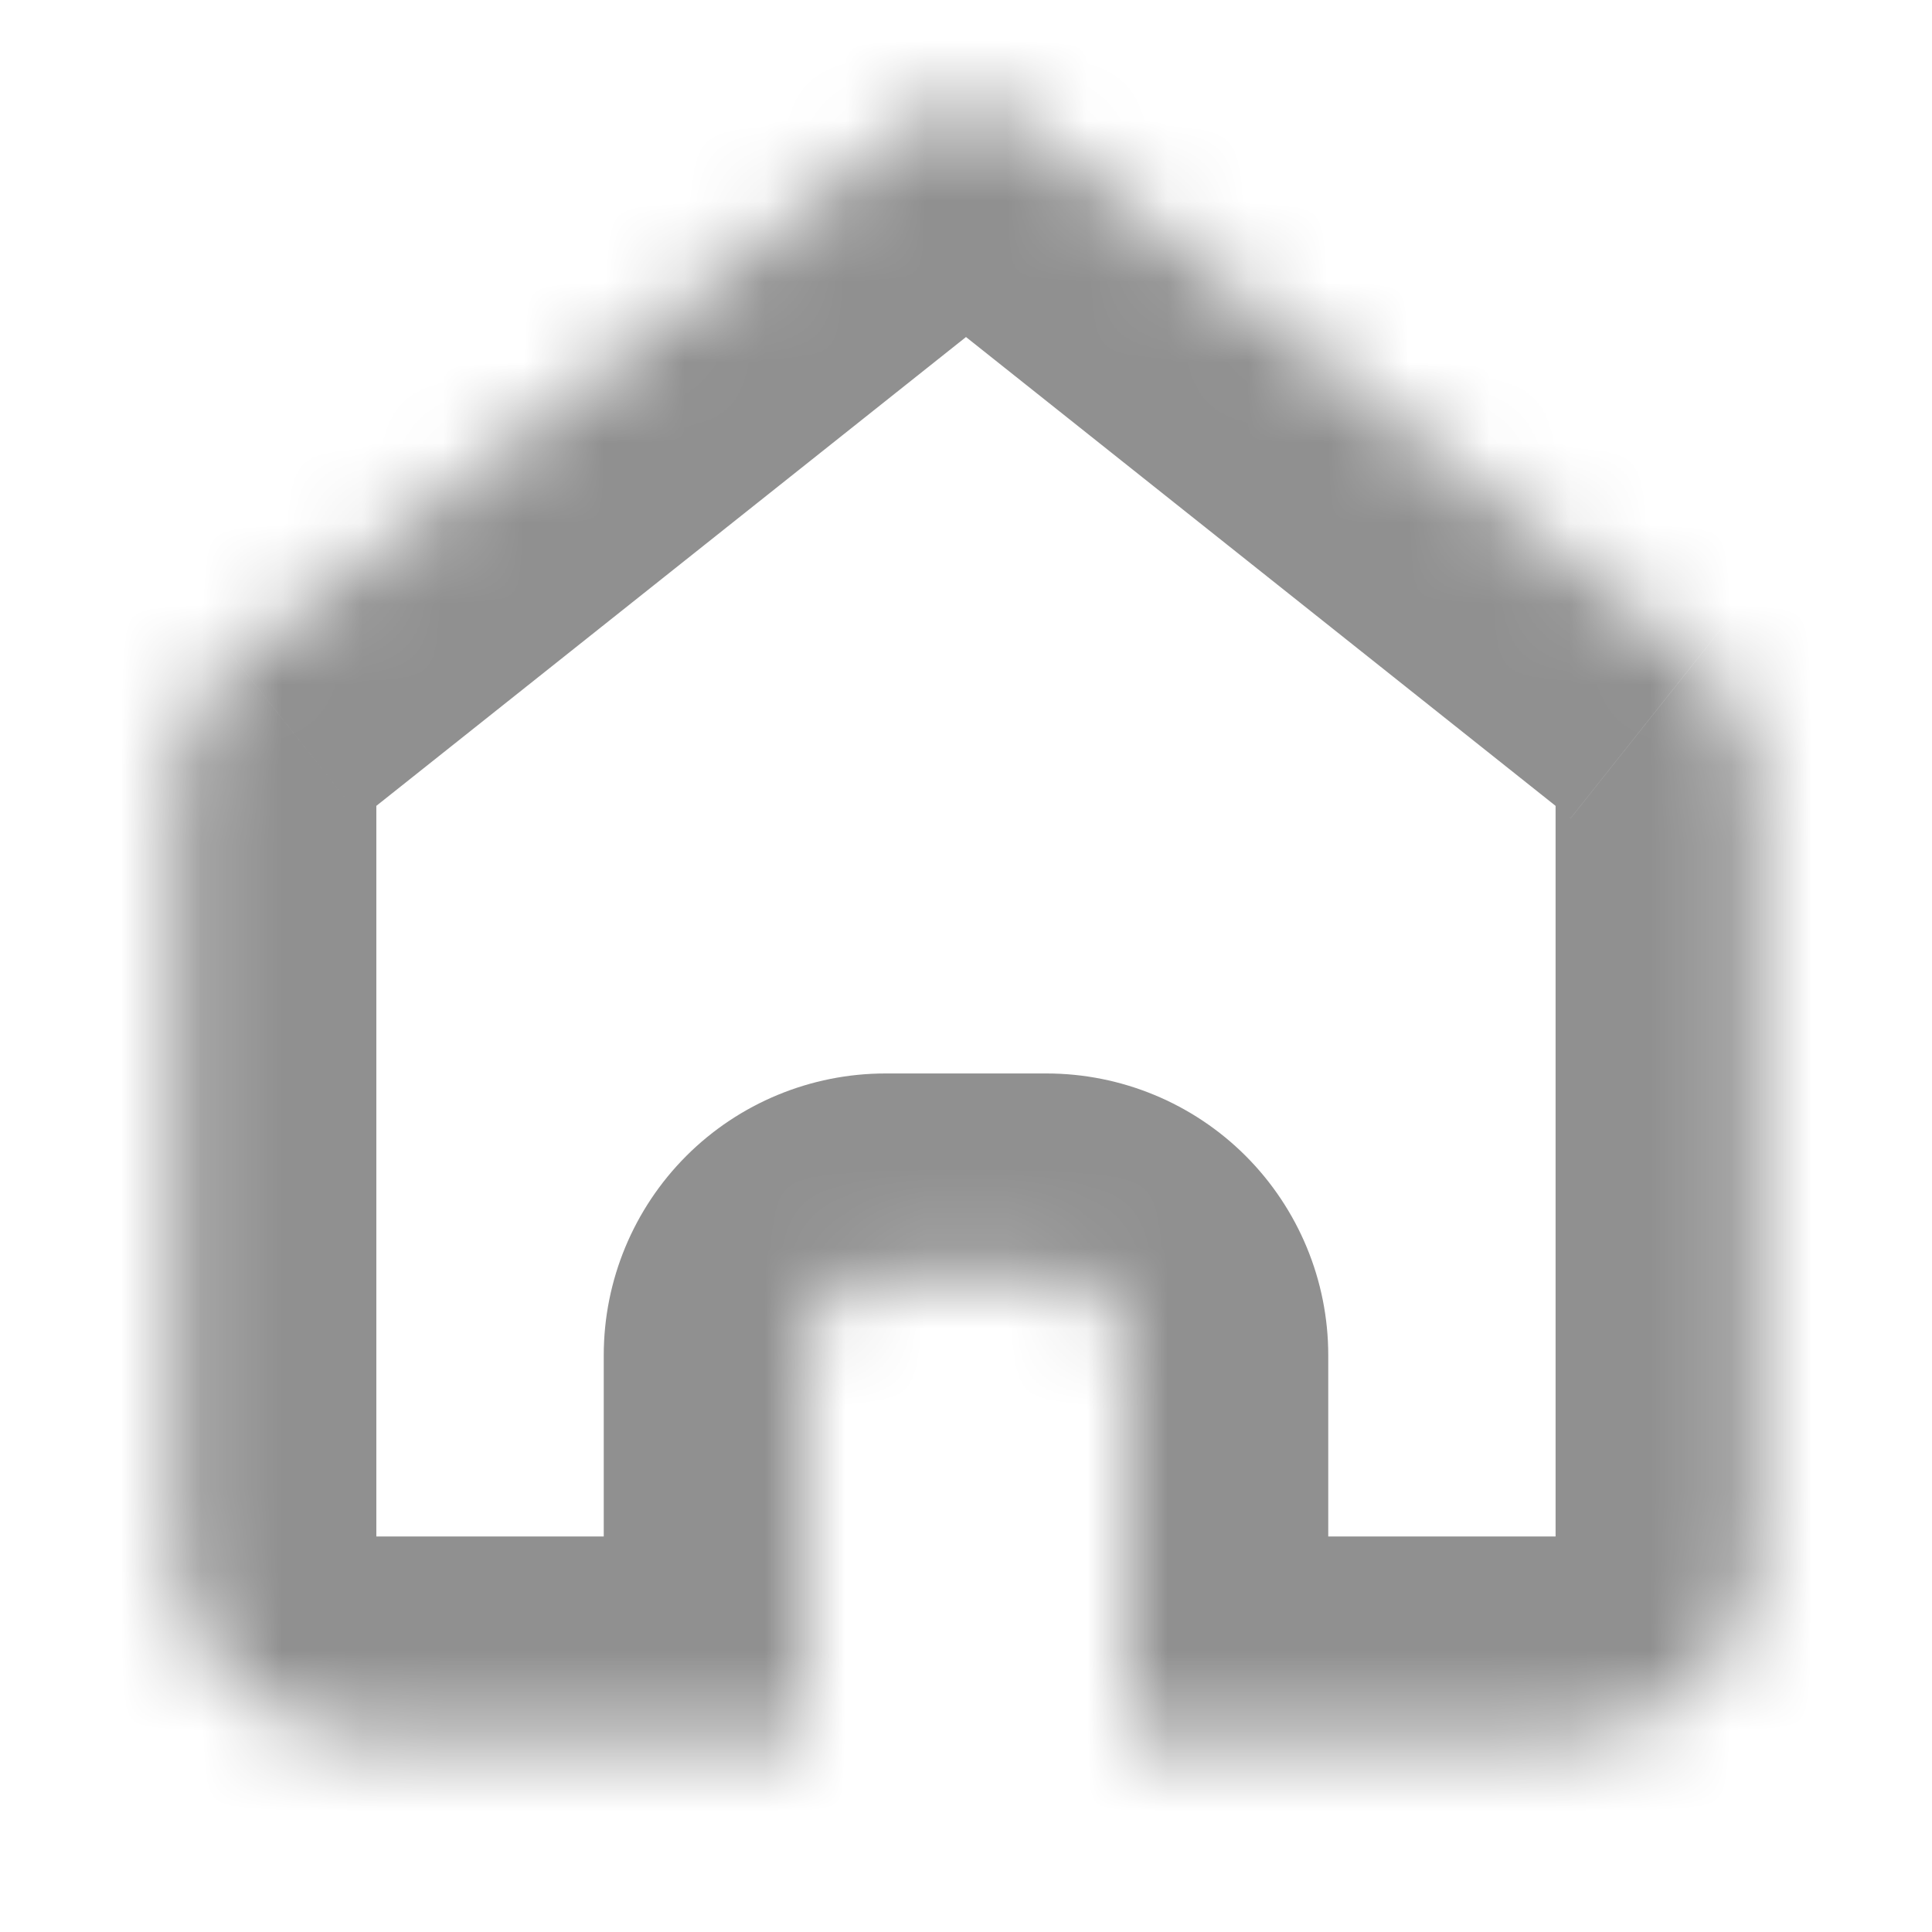 <svg width="24" height="24" viewBox="0 0 24 24" fill="none" xmlns="http://www.w3.org/2000/svg">
<mask id="path-1-inside-1_296_26" fill="white">
<path fill-rule="evenodd" clip-rule="evenodd" d="M21.069 8.204L12.622 1.487C12.445 1.346 12.226 1.27 12 1.27C11.774 1.27 11.555 1.346 11.378 1.487L2.93 8.204C2.695 8.391 2.504 8.629 2.374 8.9C2.243 9.171 2.175 9.468 2.175 9.769V19.187C2.175 19.824 2.428 20.434 2.878 20.884C3.328 21.334 3.938 21.587 4.575 21.587H10V16.835C10 16.57 10.105 16.316 10.293 16.128C10.48 15.94 10.735 15.835 11 15.835H13C13.265 15.835 13.52 15.94 13.707 16.128C13.895 16.316 14 16.57 14 16.835V21.587H19.424C20.061 21.587 20.671 21.334 21.121 20.884C21.571 20.434 21.824 19.824 21.824 19.187V9.77C21.824 9.469 21.756 9.172 21.625 8.901C21.495 8.63 21.304 8.392 21.069 8.205"/>
</mask>
<path d="M12.622 1.487L11.064 3.442L11.066 3.444L12.622 1.487ZM12 1.27V-1.23V1.27ZM11.378 1.487L12.934 3.444L12.936 3.442L11.378 1.487ZM2.93 8.204L1.374 6.247L1.374 6.248L2.93 8.204ZM2.175 9.769L-0.325 9.769V9.769H2.175ZM10 21.587V24.087H12.5V21.587H10ZM14 21.587H11.5V24.087H14V21.587ZM19.424 21.587V24.087V21.587ZM21.824 9.77H24.324V9.77L21.824 9.77ZM22.625 6.247L14.178 -0.47L11.066 3.444L19.513 10.161L22.625 6.247ZM14.18 -0.468C13.561 -0.962 12.792 -1.23 12 -1.23V3.77C11.66 3.77 11.33 3.654 11.064 3.442L14.18 -0.468ZM12 -1.23C11.208 -1.23 10.439 -0.962 9.82 -0.468L12.936 3.442C12.67 3.654 12.34 3.77 12 3.77V-1.23ZM9.822 -0.47L1.374 6.247L4.486 10.161L12.934 3.444L9.822 -0.47ZM1.374 6.248C0.844 6.669 0.416 7.204 0.122 7.814L4.625 9.987C4.593 10.054 4.545 10.114 4.486 10.161L1.374 6.248ZM0.122 7.814C-0.172 8.424 -0.325 9.092 -0.325 9.769L4.675 9.769C4.675 9.845 4.658 9.919 4.625 9.987L0.122 7.814ZM-0.325 9.769V19.187H4.675V9.769H-0.325ZM-0.325 19.187C-0.325 20.487 0.191 21.733 1.11 22.652L4.646 19.116C4.664 19.135 4.675 19.16 4.675 19.187H-0.325ZM1.11 22.652C2.029 23.571 3.275 24.087 4.575 24.087V19.087C4.602 19.087 4.627 19.098 4.646 19.116L1.11 22.652ZM4.575 24.087H10V19.087H4.575V24.087ZM12.5 21.587V16.835H7.5V21.587H12.5ZM12.5 16.835C12.5 17.233 12.342 17.614 12.061 17.896L8.525 14.36C7.869 15.017 7.5 15.907 7.5 16.835H12.5ZM12.061 17.896C11.779 18.177 11.398 18.335 11 18.335V13.335C10.072 13.335 9.181 13.704 8.525 14.36L12.061 17.896ZM11 18.335H13V13.335H11V18.335ZM13 18.335C12.602 18.335 12.221 18.177 11.939 17.896L15.475 14.36C14.819 13.704 13.928 13.335 13 13.335V18.335ZM11.939 17.896C11.658 17.614 11.5 17.233 11.5 16.835H16.5C16.5 15.907 16.131 15.017 15.475 14.36L11.939 17.896ZM11.5 16.835V21.587H16.5V16.835H11.5ZM14 24.087H19.424V19.087H14V24.087ZM19.424 24.087C20.724 24.087 21.97 23.571 22.889 22.652L19.353 19.116C19.372 19.098 19.398 19.087 19.424 19.087V24.087ZM22.889 22.652C23.808 21.733 24.324 20.487 24.324 19.187H19.324C19.324 19.16 19.334 19.135 19.353 19.116L22.889 22.652ZM24.324 19.187V9.77H19.324V19.187H24.324ZM24.324 9.77C24.324 9.093 24.171 8.425 23.877 7.815L19.374 9.988C19.341 9.92 19.324 9.846 19.324 9.77L24.324 9.77ZM23.877 7.815C23.583 7.205 23.155 6.67 22.625 6.249L19.513 10.162C19.454 10.115 19.406 10.055 19.374 9.988L23.877 7.815Z" fill="#909090" mask="url(#path-1-inside-1_296_26)"/>
</svg>
